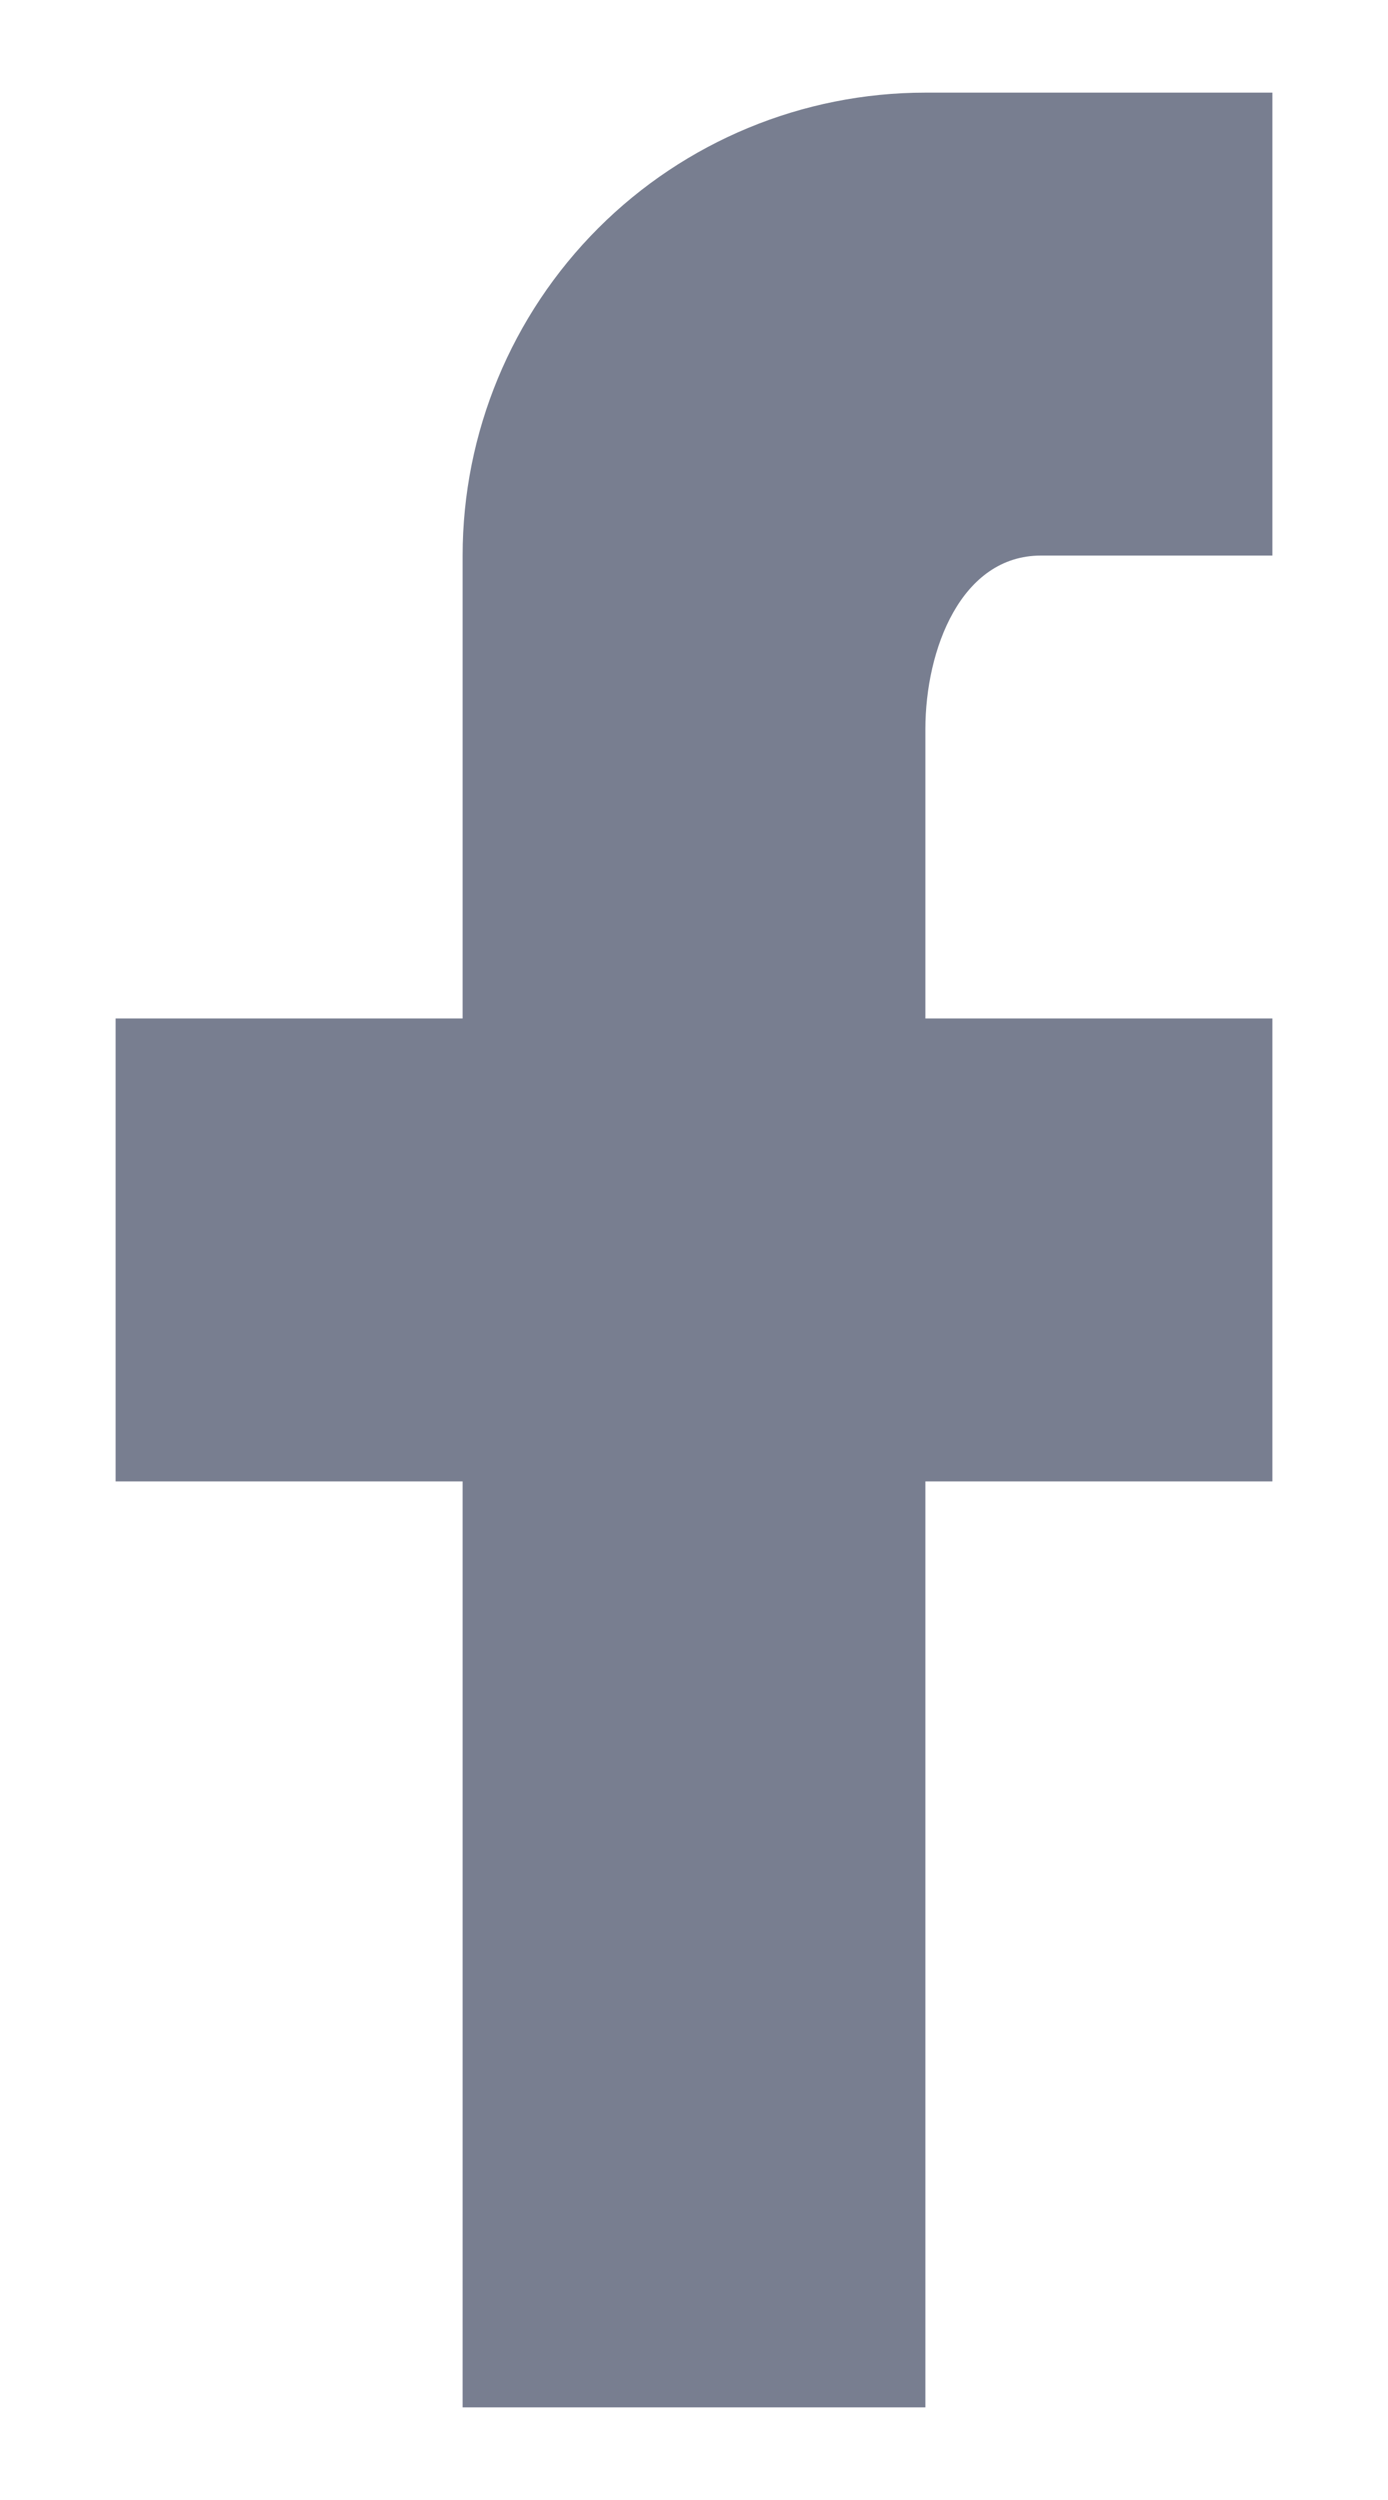 <svg width="10" height="18" viewBox="0 0 10 18" fill="none" xmlns="http://www.w3.org/2000/svg">
<path d="M9.167 0.667V4H7.5C6.925 4 6.667 4.675 6.667 5.25V7.333H9.167V10.666H6.667V17.333H3.333V10.666H0.833V7.333H3.333V4C3.333 3.116 3.685 2.268 4.31 1.643C4.935 1.018 5.783 0.667 6.667 0.667H9.167Z" fill="#787E90"/>
</svg>
